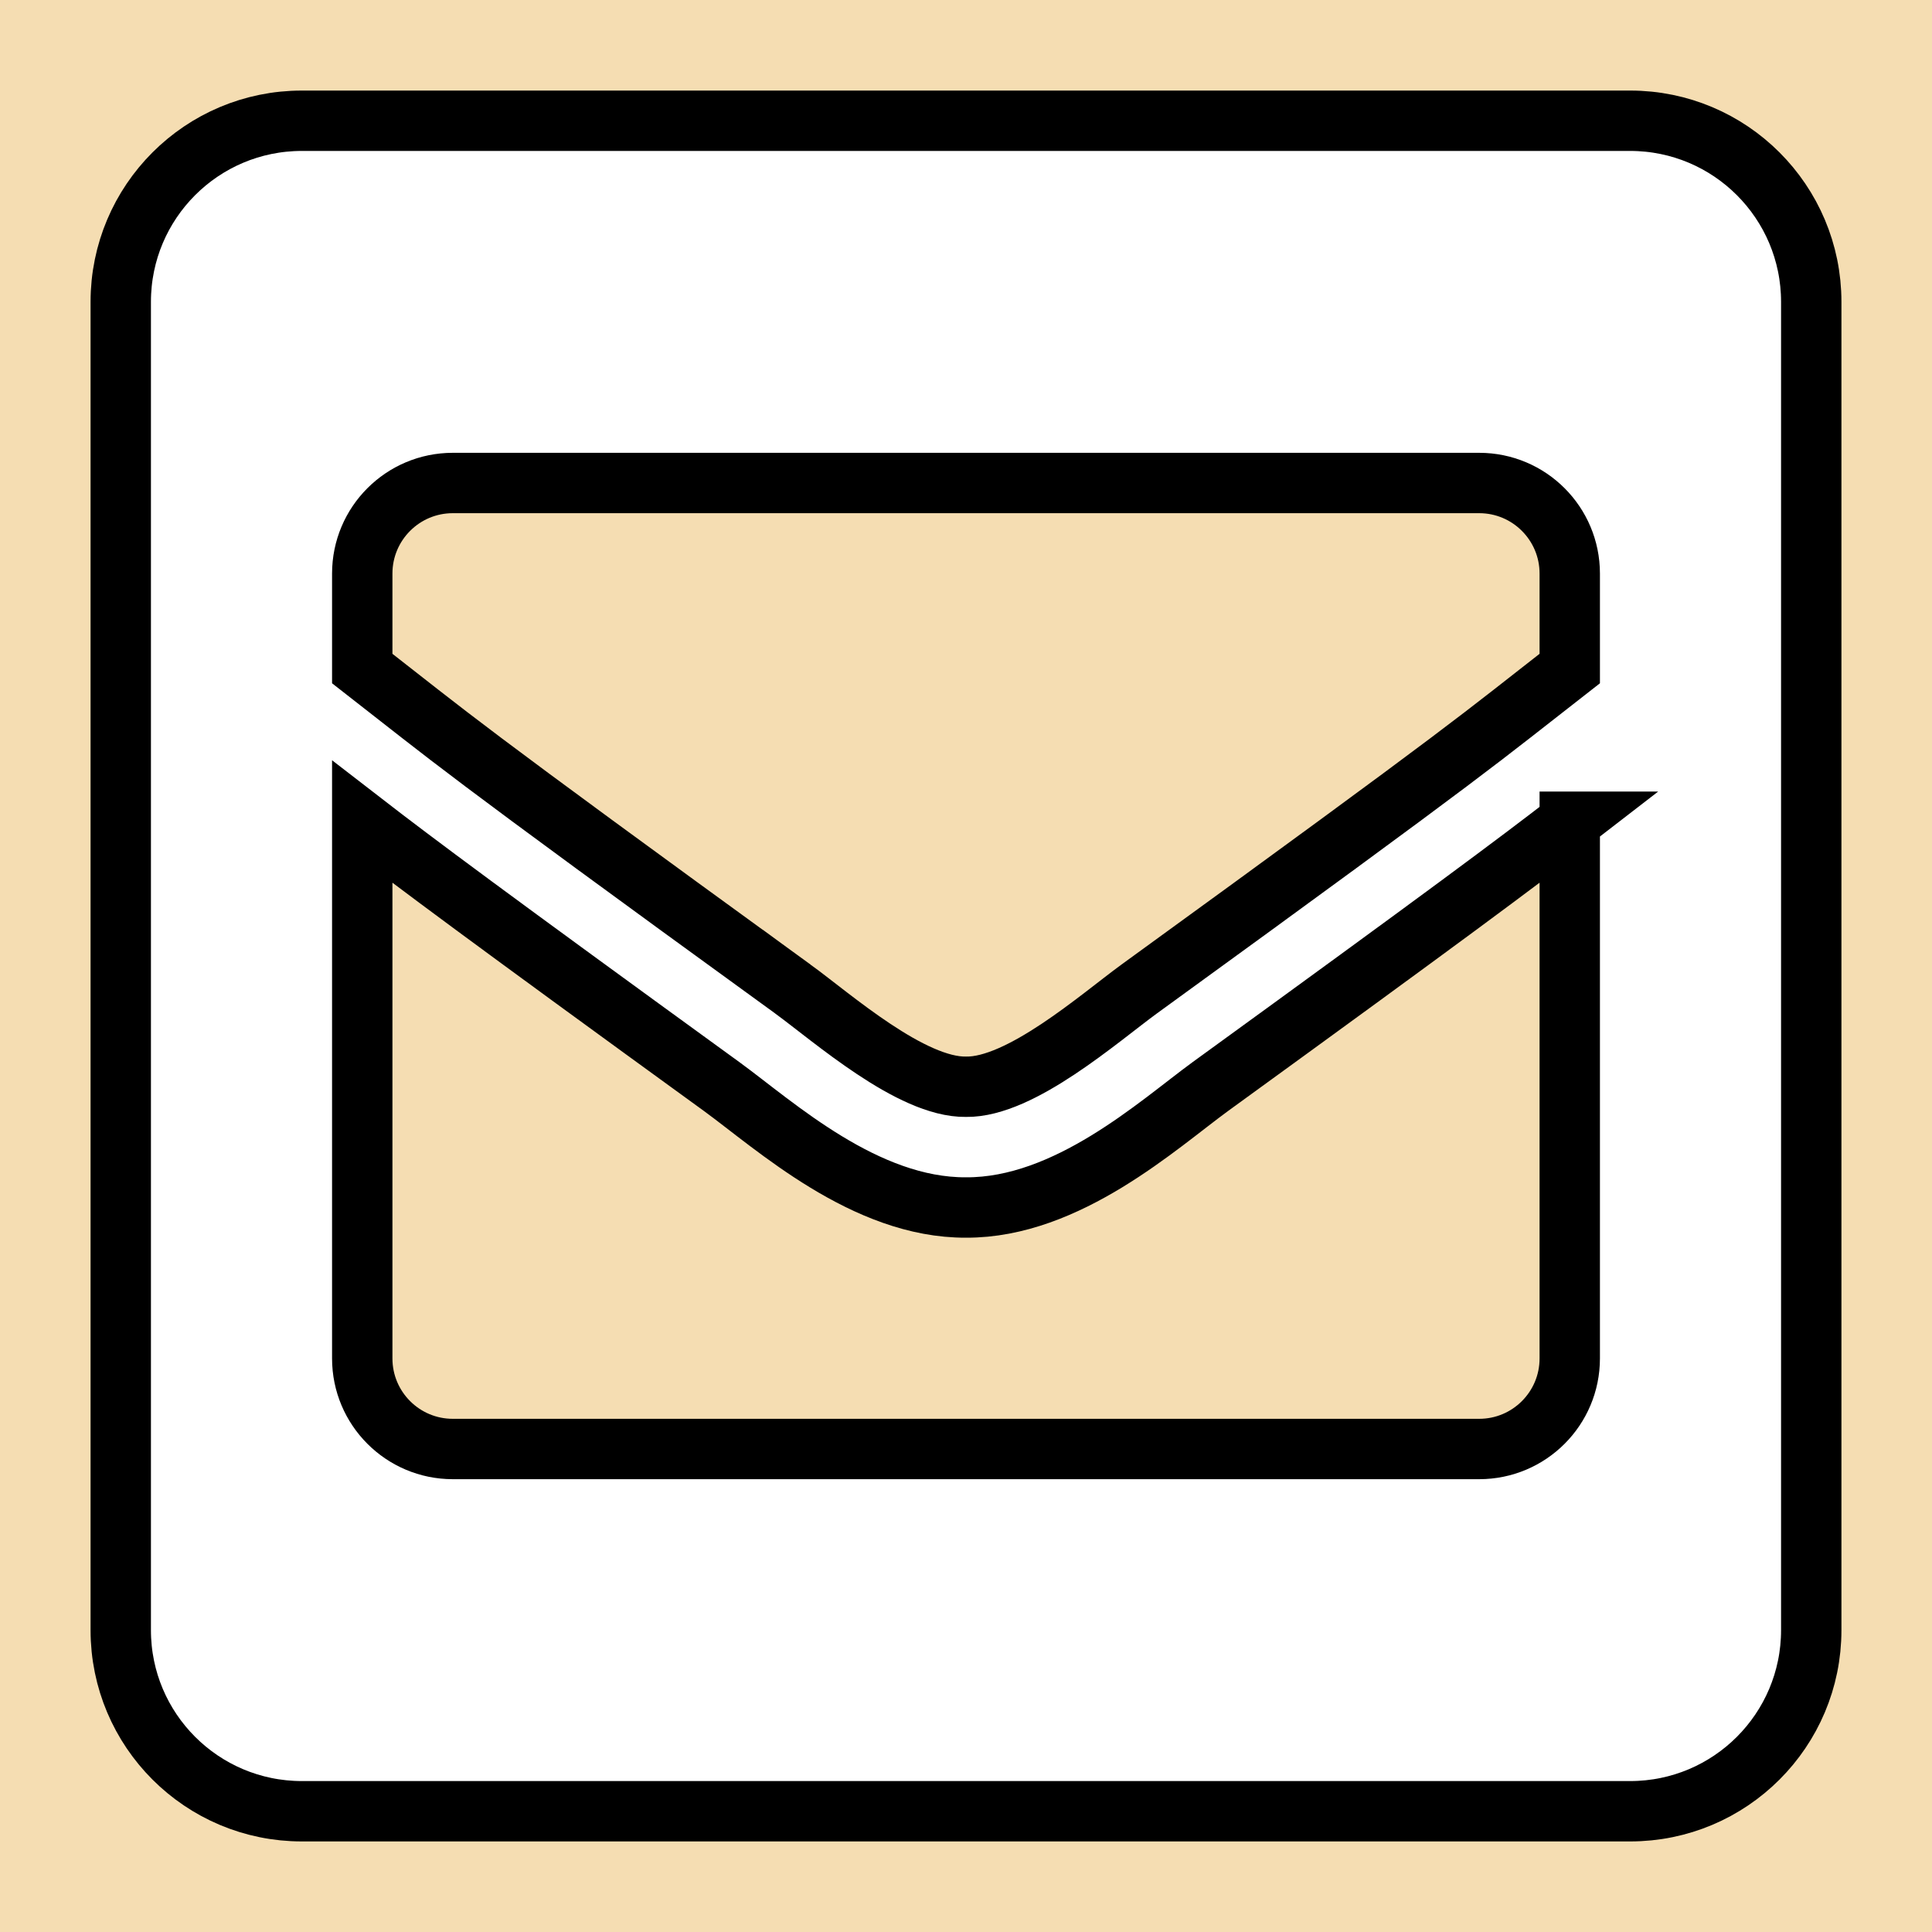 <?xml version="1.0" encoding="utf-8"?>
<!-- Uploaded to: SVG Repo, www.svgrepo.com, Generator: SVG Repo Mixer Tools -->
<svg width="800px" height="800px" viewBox="-32 0 512 512" xmlns="http://www.w3.org/2000/svg">
    <!-- Background rectangle to ensure a white background -->
    <rect x="-32" y="0" width="512" height="512" fill="#F5DDB2" />
    <!-- Mail icon with white fill and black outline -->
    <path d="M400 32H48C21.49 32 0 53.49 0 80v352c0 26.51 21.49 48 48 48h352c26.51 0 48-21.49 48-48V80c0-26.51-21.49-48-48-48z
    M178.117 262.104C87.429 196.287 88.353 196.121 64 177.167V152
    c0-13.255 10.745-24 24-24h272c13.255 0 24 10.745 24 24v25.167
    c-24.371 18.969-23.434 19.124-114.117 84.938
    -10.5 7.655-31.392 26.12-45.883 25.894
    -14.503.218-35.367-18.227-45.883-25.895z
    M384 217.775V360
    c0 13.255-10.745 24-24 24H88
    c-13.255 0-24-10.745-24-24V217.775
    c13.958 10.794 33.329 25.236 95.303 70.214
    14.162 10.341 37.975 32.145 64.694 32.01
    26.887.134 51.037-22.041 64.72-32.025
    61.958-44.965 81.325-59.406 95.283-70.199z"
          fill="#FFFFFF" stroke="#000000" stroke-width="16" fill-rule="evenodd" />
</svg>
